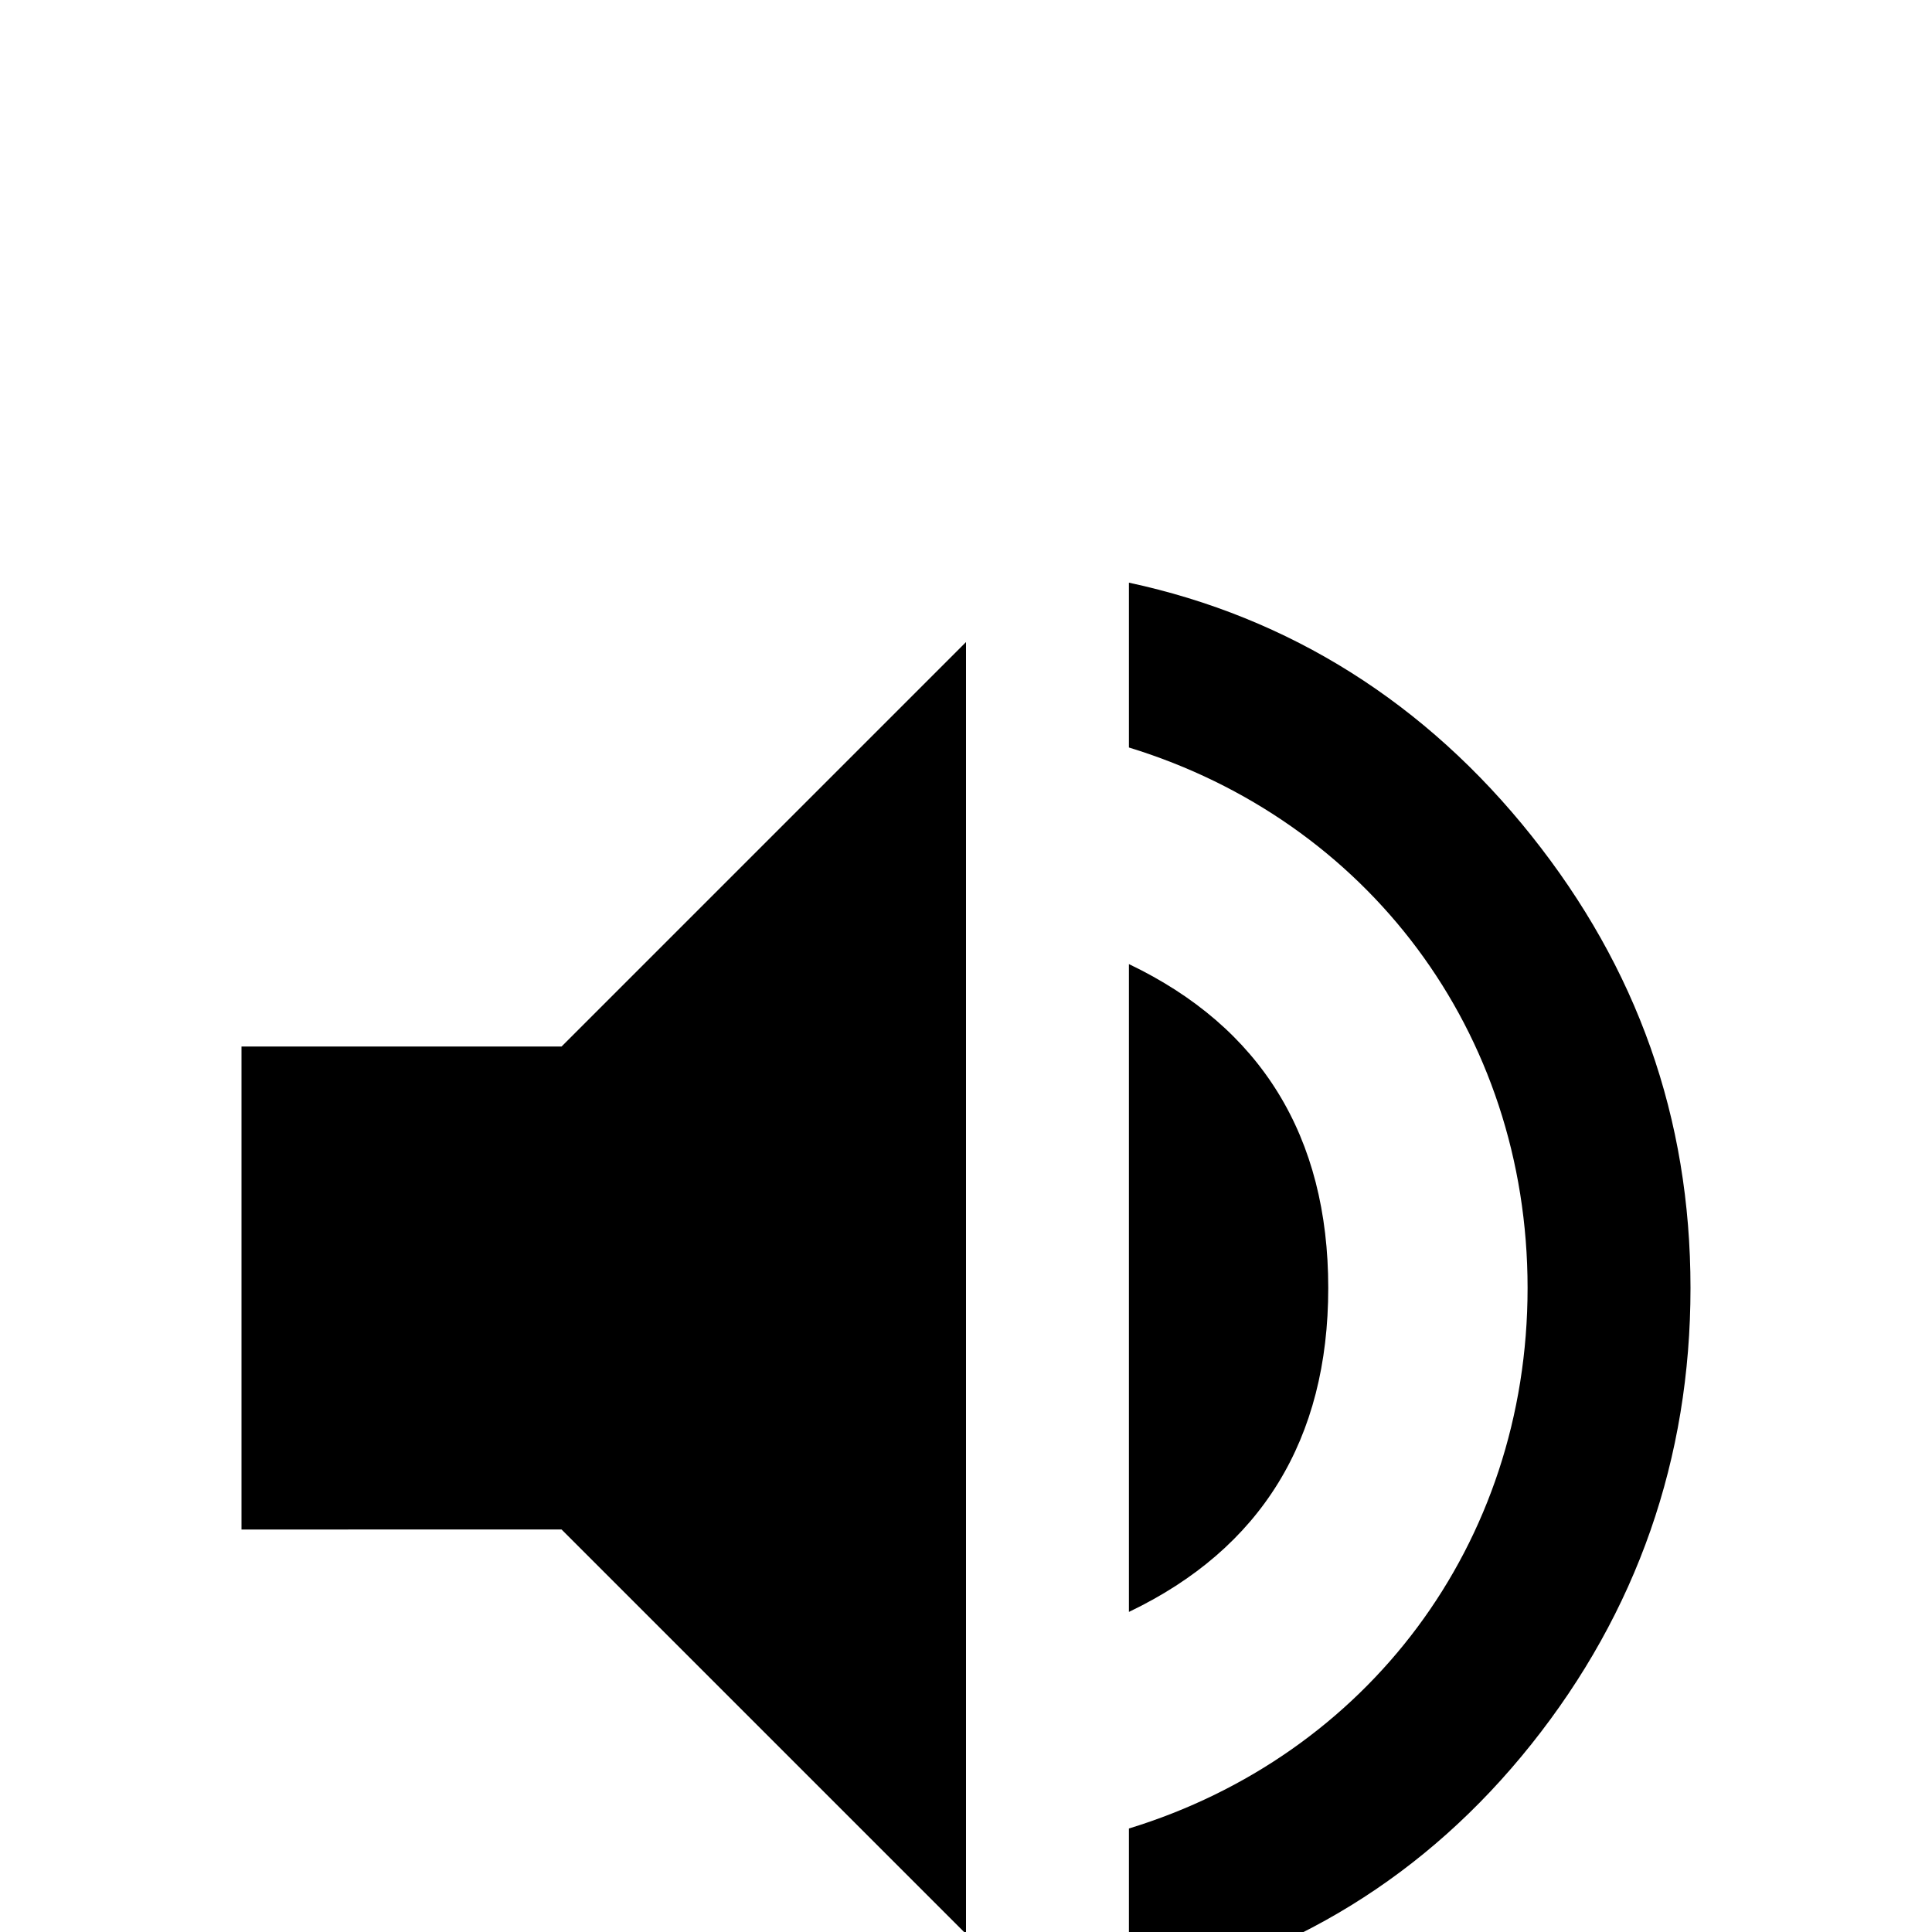 <svg xmlns="http://www.w3.org/2000/svg" viewBox="0 -168 1008 1008"><path fill="currentColor" d="M589 222v-86c84 18 155 63 210 132s83 147 83 236-28 169-83 238-126 112-210 130v-86c124-38 208-148 208-282s-84-244-208-282zm0 451V335c69 33 104 90 104 169s-35 136-104 169zm-296-43H126V378h167l211-211v674z"/></svg>
